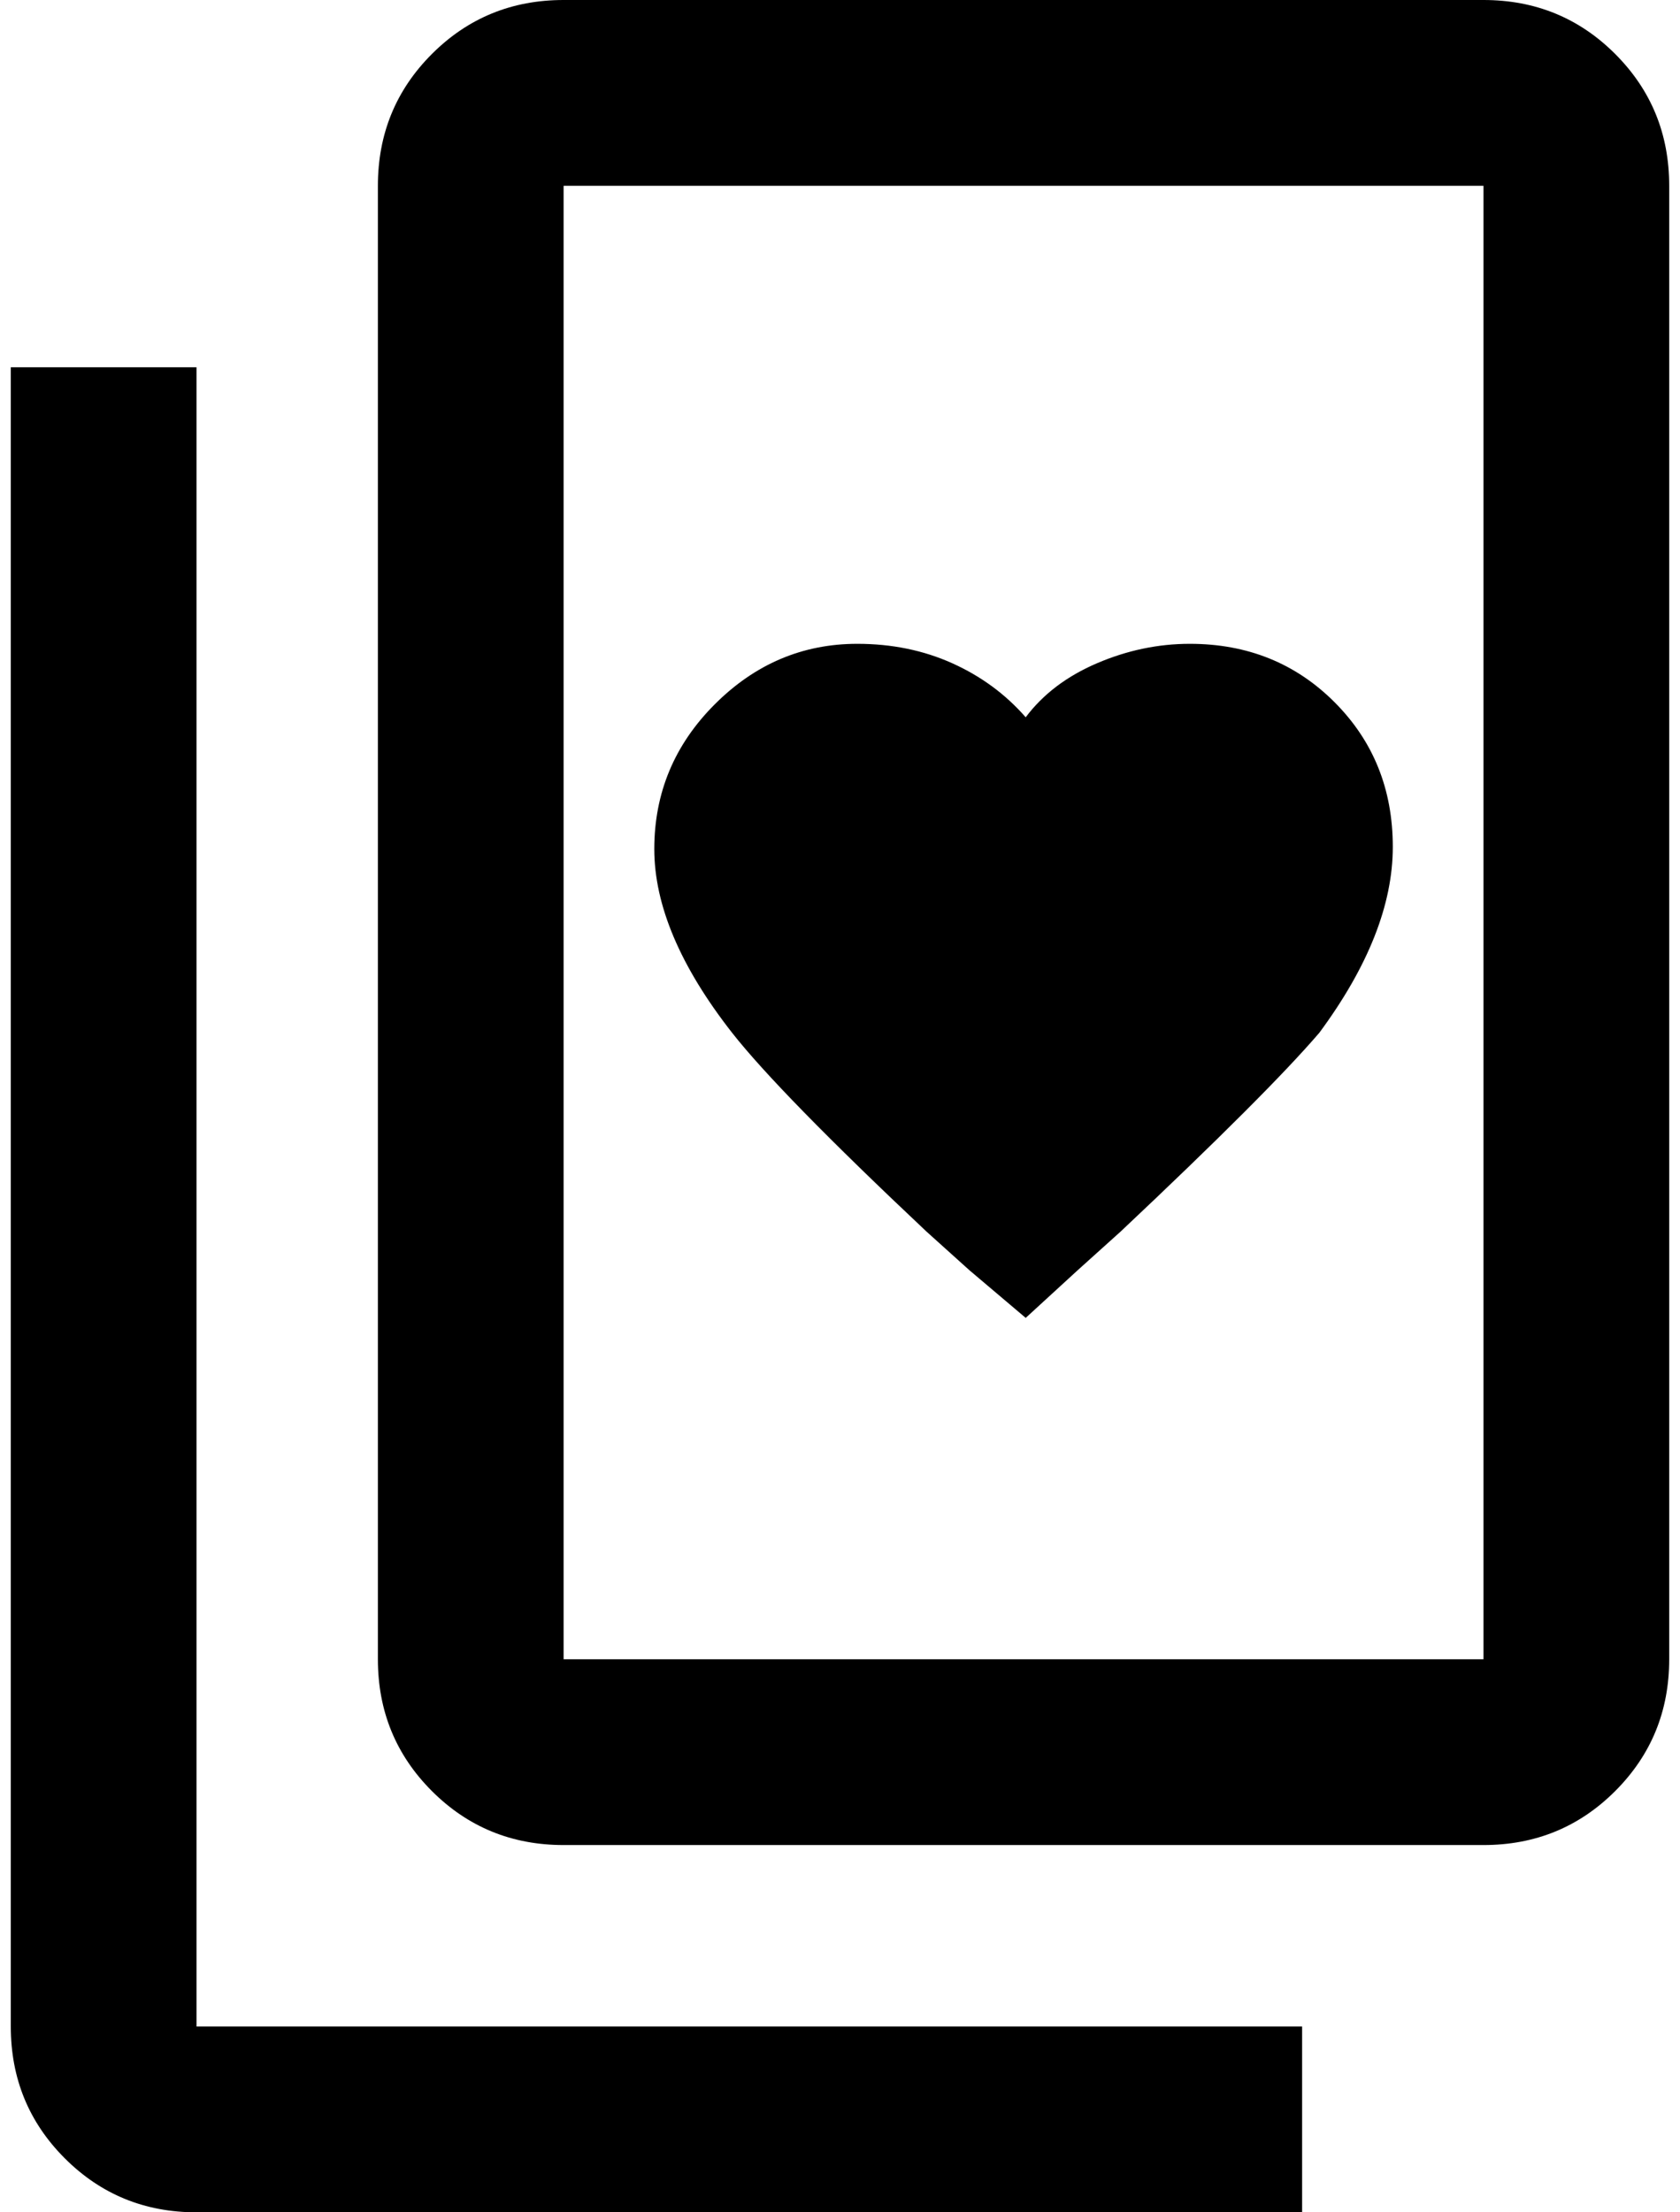 <?xml version="1.0" standalone="no"?>
<!DOCTYPE svg PUBLIC "-//W3C//DTD SVG 1.1//EN" "http://www.w3.org/Graphics/SVG/1.1/DTD/svg11.dtd" >
<svg xmlns="http://www.w3.org/2000/svg" xmlns:xlink="http://www.w3.org/1999/xlink" version="1.1" viewBox="-10 0 1556 2048">
   <path fill="currentColor"
d="M1364 0h-852q-72 0 -122 50t-50 122v1364q0 72 50 122t122 50h852q72 0 122 -50t50 -122v-1364q0 -72 -50 -122t-122 -50zM1364 1536h-852v-1364h852v1364zM0 340v1536q0 72 50 122t122 50h1024v-172h-1024v-1536h-172zM784 596q-76 0 -132 56t-56 134t72 170
q44 56 180 184l40 36l52 44l48 -44l40 -36q136 -128 184 -184q68 -92 68 -172t-54 -134t-134 -54q-44 0 -86 18t-66 50q-28 -32 -68 -50t-88 -18z" />
</svg>
